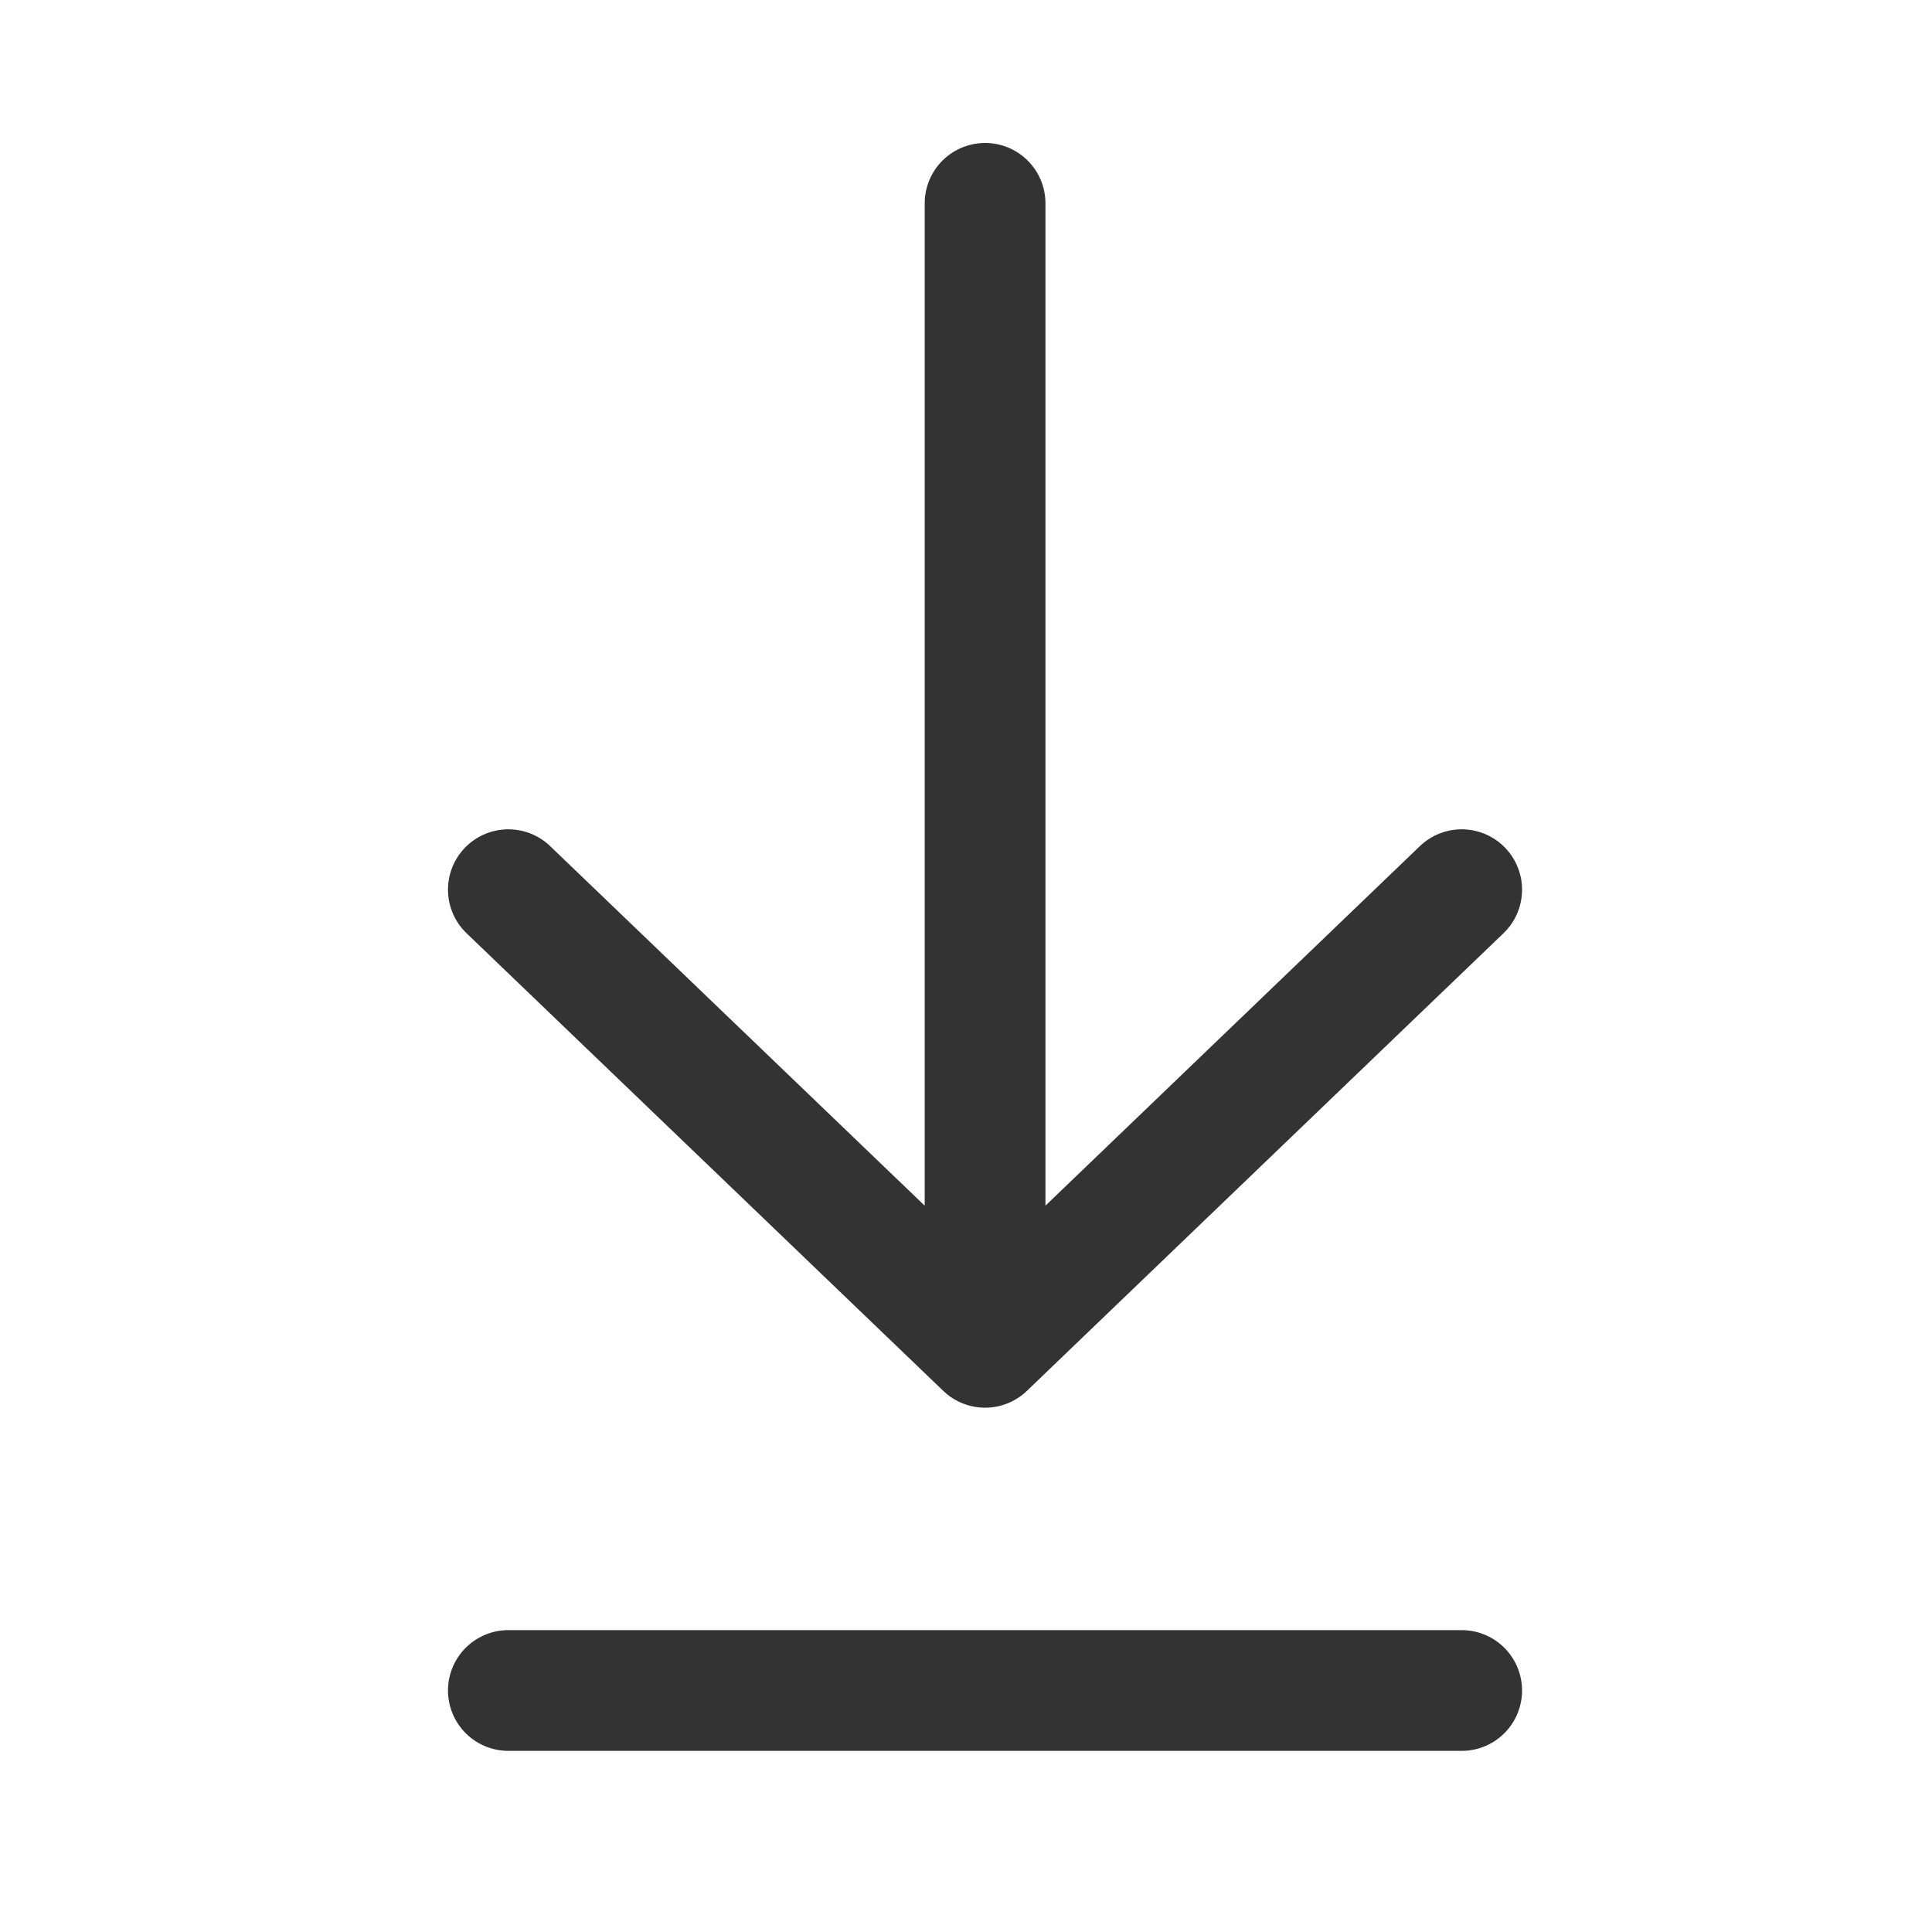 <svg width="16" height="16" viewBox="0 0 16 16" xmlns="http://www.w3.org/2000/svg">
    <g stroke="#333" fill="none" fill-rule="evenodd" stroke-linecap="round" stroke-linejoin="round">
        <path d="m4.21 7.368 3.948 3.79 3.947-3.79M8.158 11.158V1.684M12.105 14H4.21"/>
    </g>
</svg>
